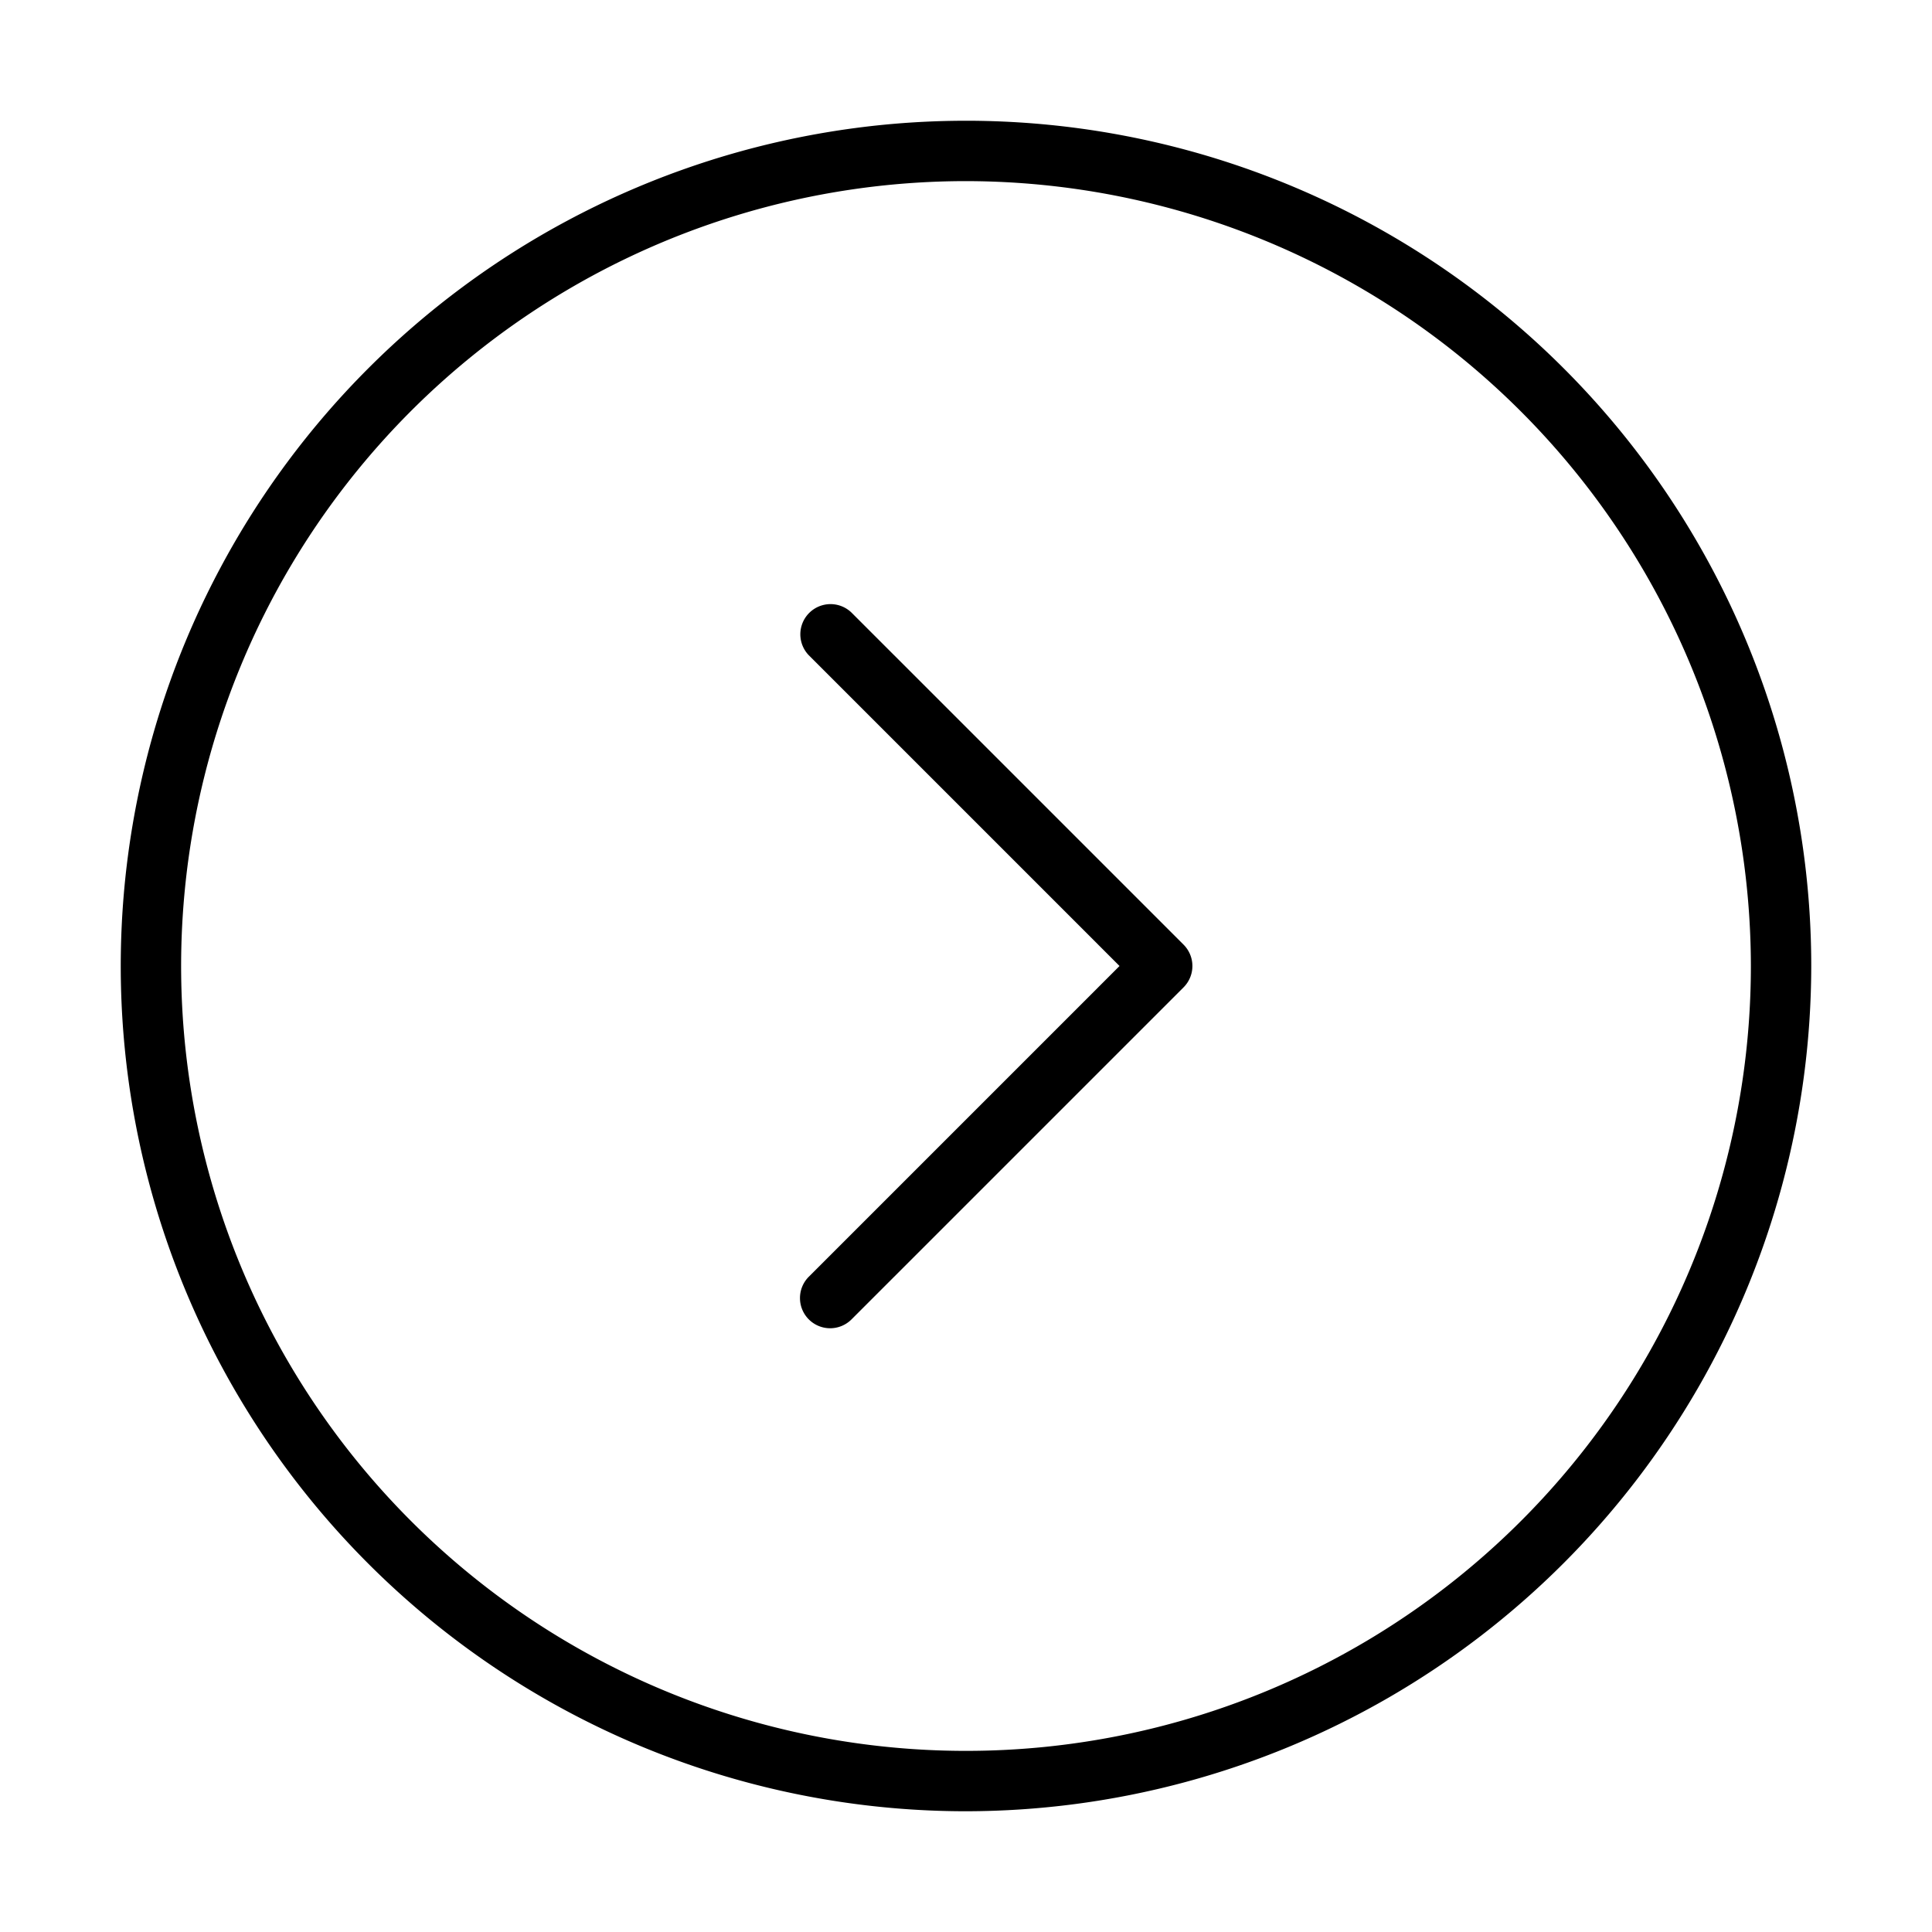 <svg xmlns="http://www.w3.org/2000/svg" width="64" height="64" viewBox="0 0 64 64"><title>naechstes_Eingabefeld.targetsize-64</title><g id="Icons"><path d="M32,60A28,28,0,1,1,60,32,28.032,28.032,0,0,1,32,60ZM32,6A26,26,0,1,0,58,32,26.029,26.029,0,0,0,32,6Z"/><path d="M27.5,44a1,1,0,0,1-.707-1.707L37.086,32,26.793,21.707a1,1,0,0,1,1.414-1.414l11,11a1,1,0,0,1,0,1.414l-11,11A1,1,0,0,1,27.5,44Z"/></g></svg>
